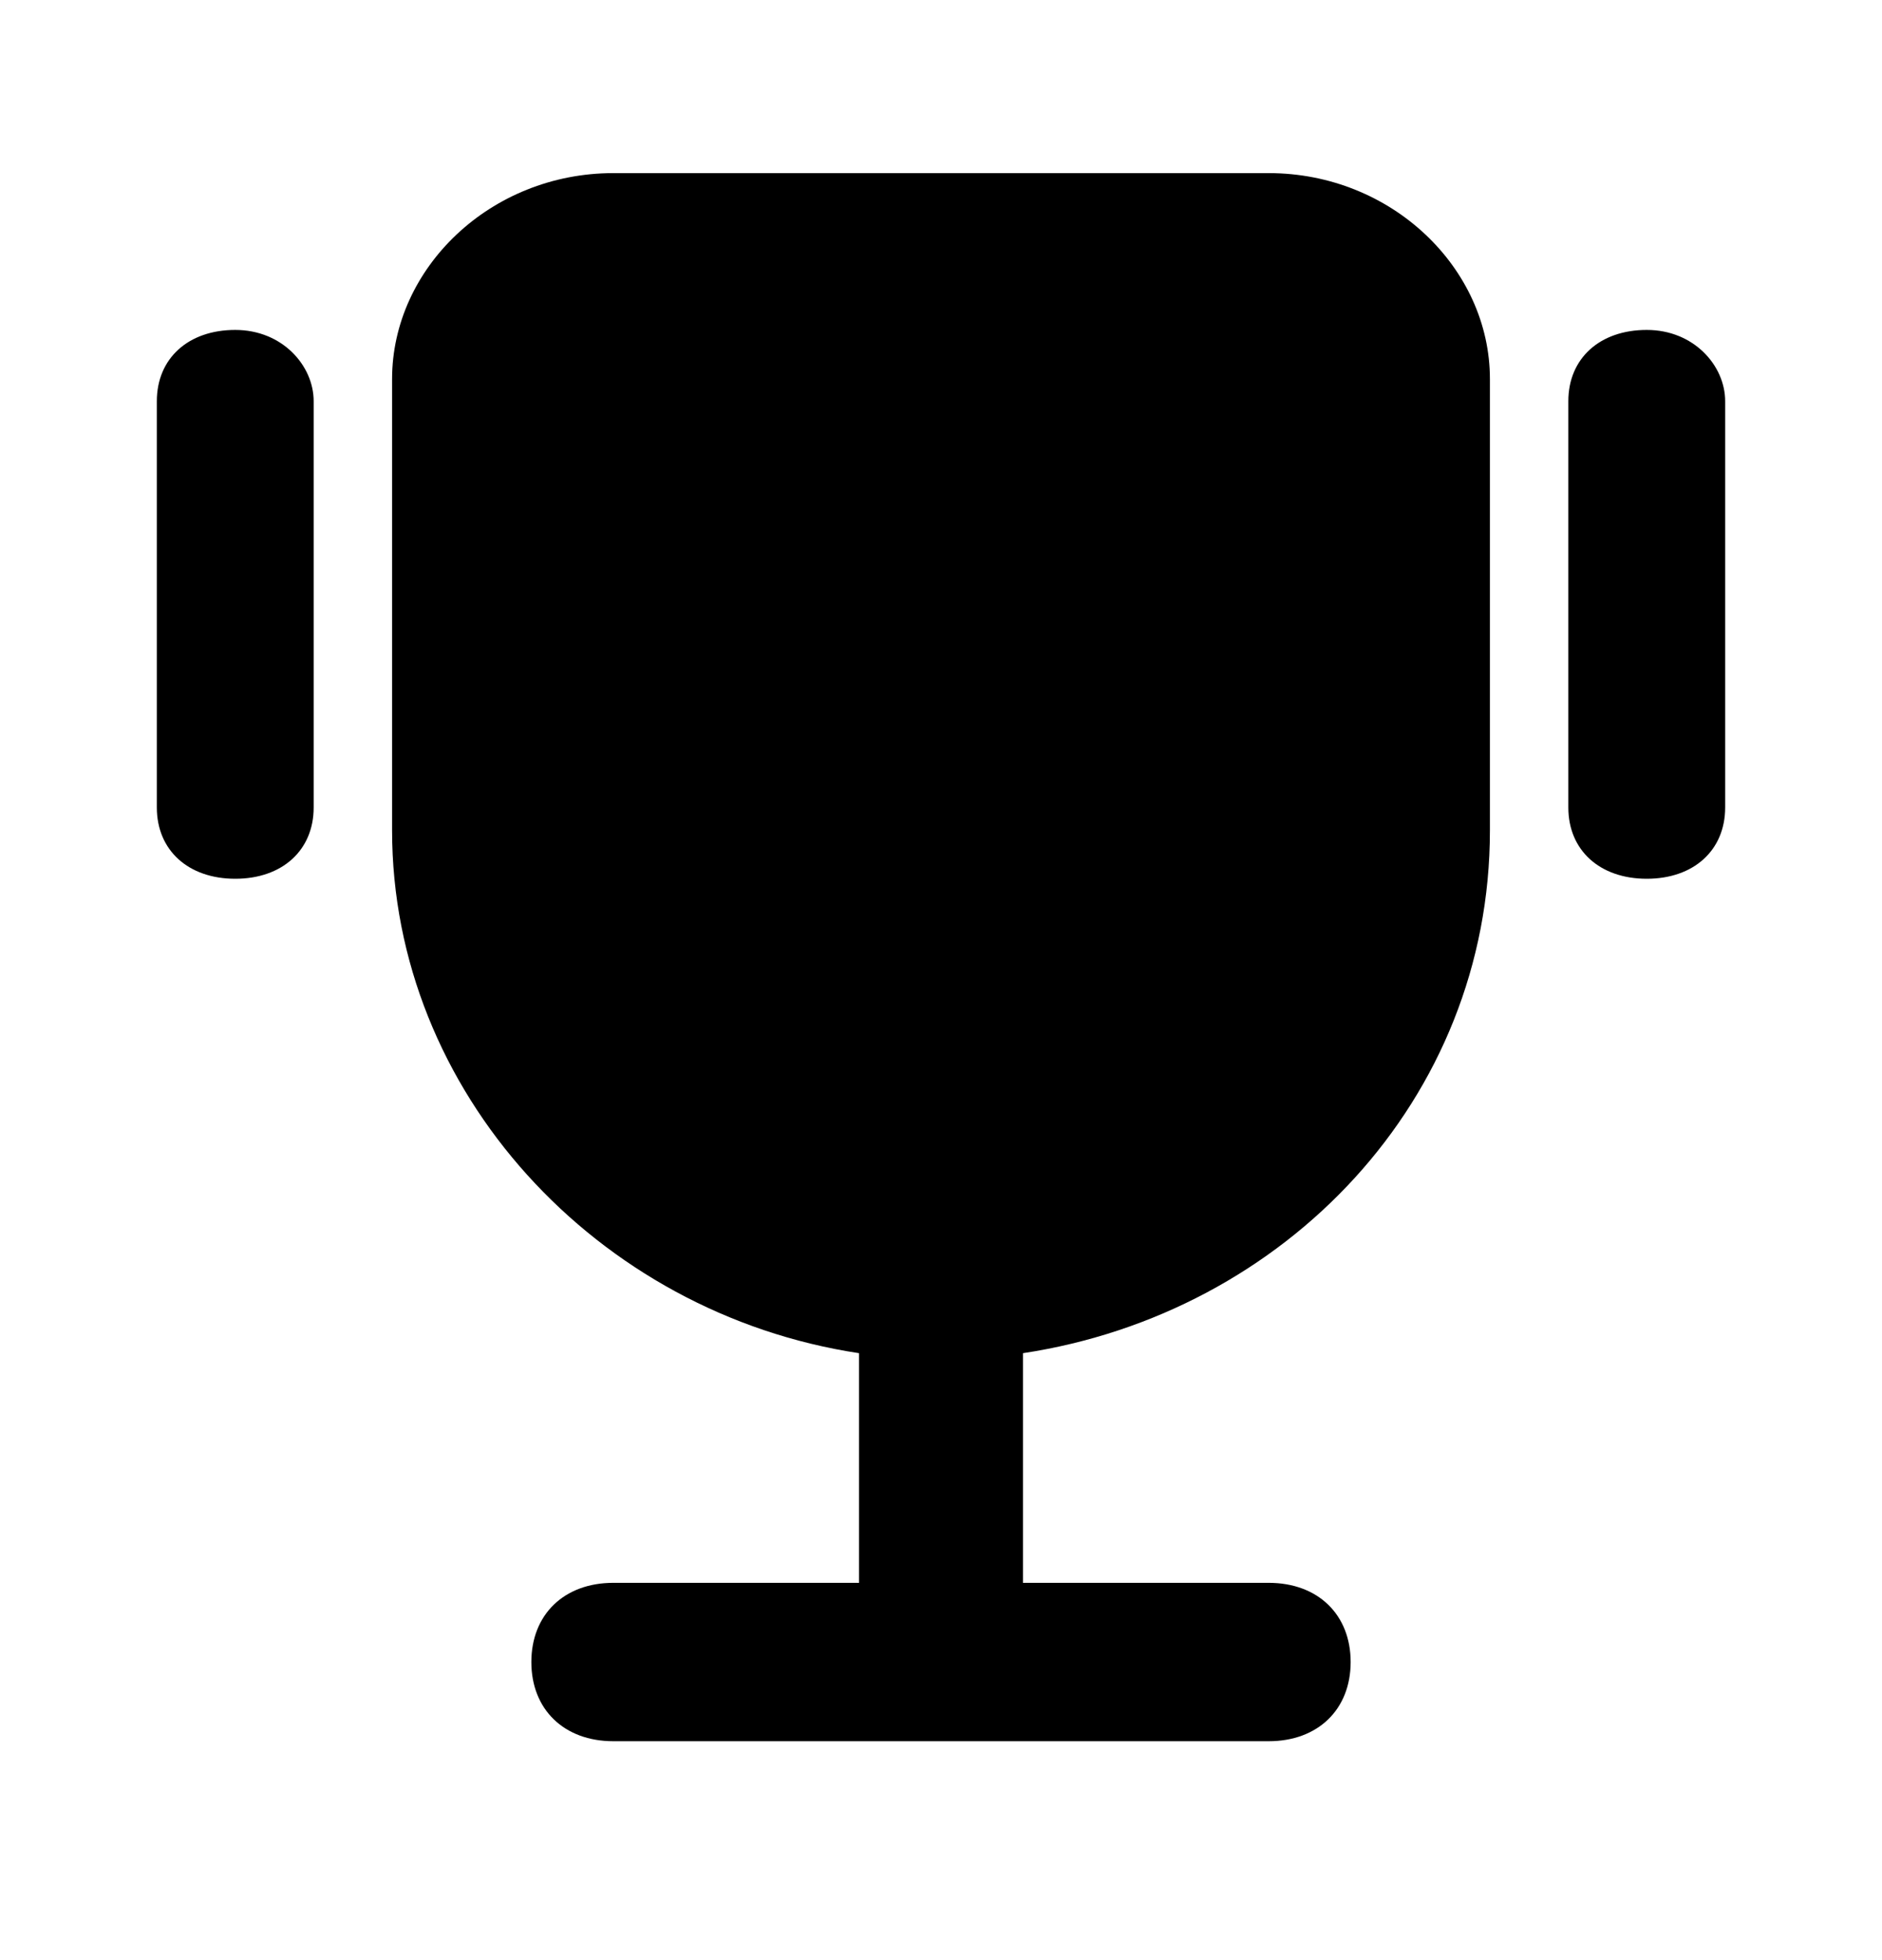 <svg width="24" height="25" viewBox="0 0 24 25" fill="none" xmlns="http://www.w3.org/2000/svg">
<path d="M16.179 2.208H7.821C6.254 2.208 5 3.42 5 4.834V10.592C5 13.925 7.612 16.753 10.955 17.259V20.188H7.821C7.194 20.188 6.776 20.592 6.776 21.198C6.776 21.804 7.194 22.208 7.821 22.208H16.179C16.806 22.208 17.224 21.804 17.224 21.198C17.224 20.592 16.806 20.188 16.179 20.188H13.045V17.259C16.388 16.753 19 14.026 19 10.592V4.834C19 3.42 17.746 2.208 16.179 2.208Z" fill="black"/>
<path d="M3 4.208C2.4 4.208 2 4.572 2 5.117V10.299C2 10.844 2.4 11.208 3 11.208C3.6 11.208 4 10.844 4 10.299V5.117C4 4.663 3.6 4.208 3 4.208Z" fill="black"/>
<path d="M21 4.208C20.4 4.208 20 4.572 20 5.117V10.299C20 10.844 20.4 11.208 21 11.208C21.6 11.208 22 10.844 22 10.299V5.117C22 4.663 21.6 4.208 21 4.208Z" fill="black"/>
</svg>
